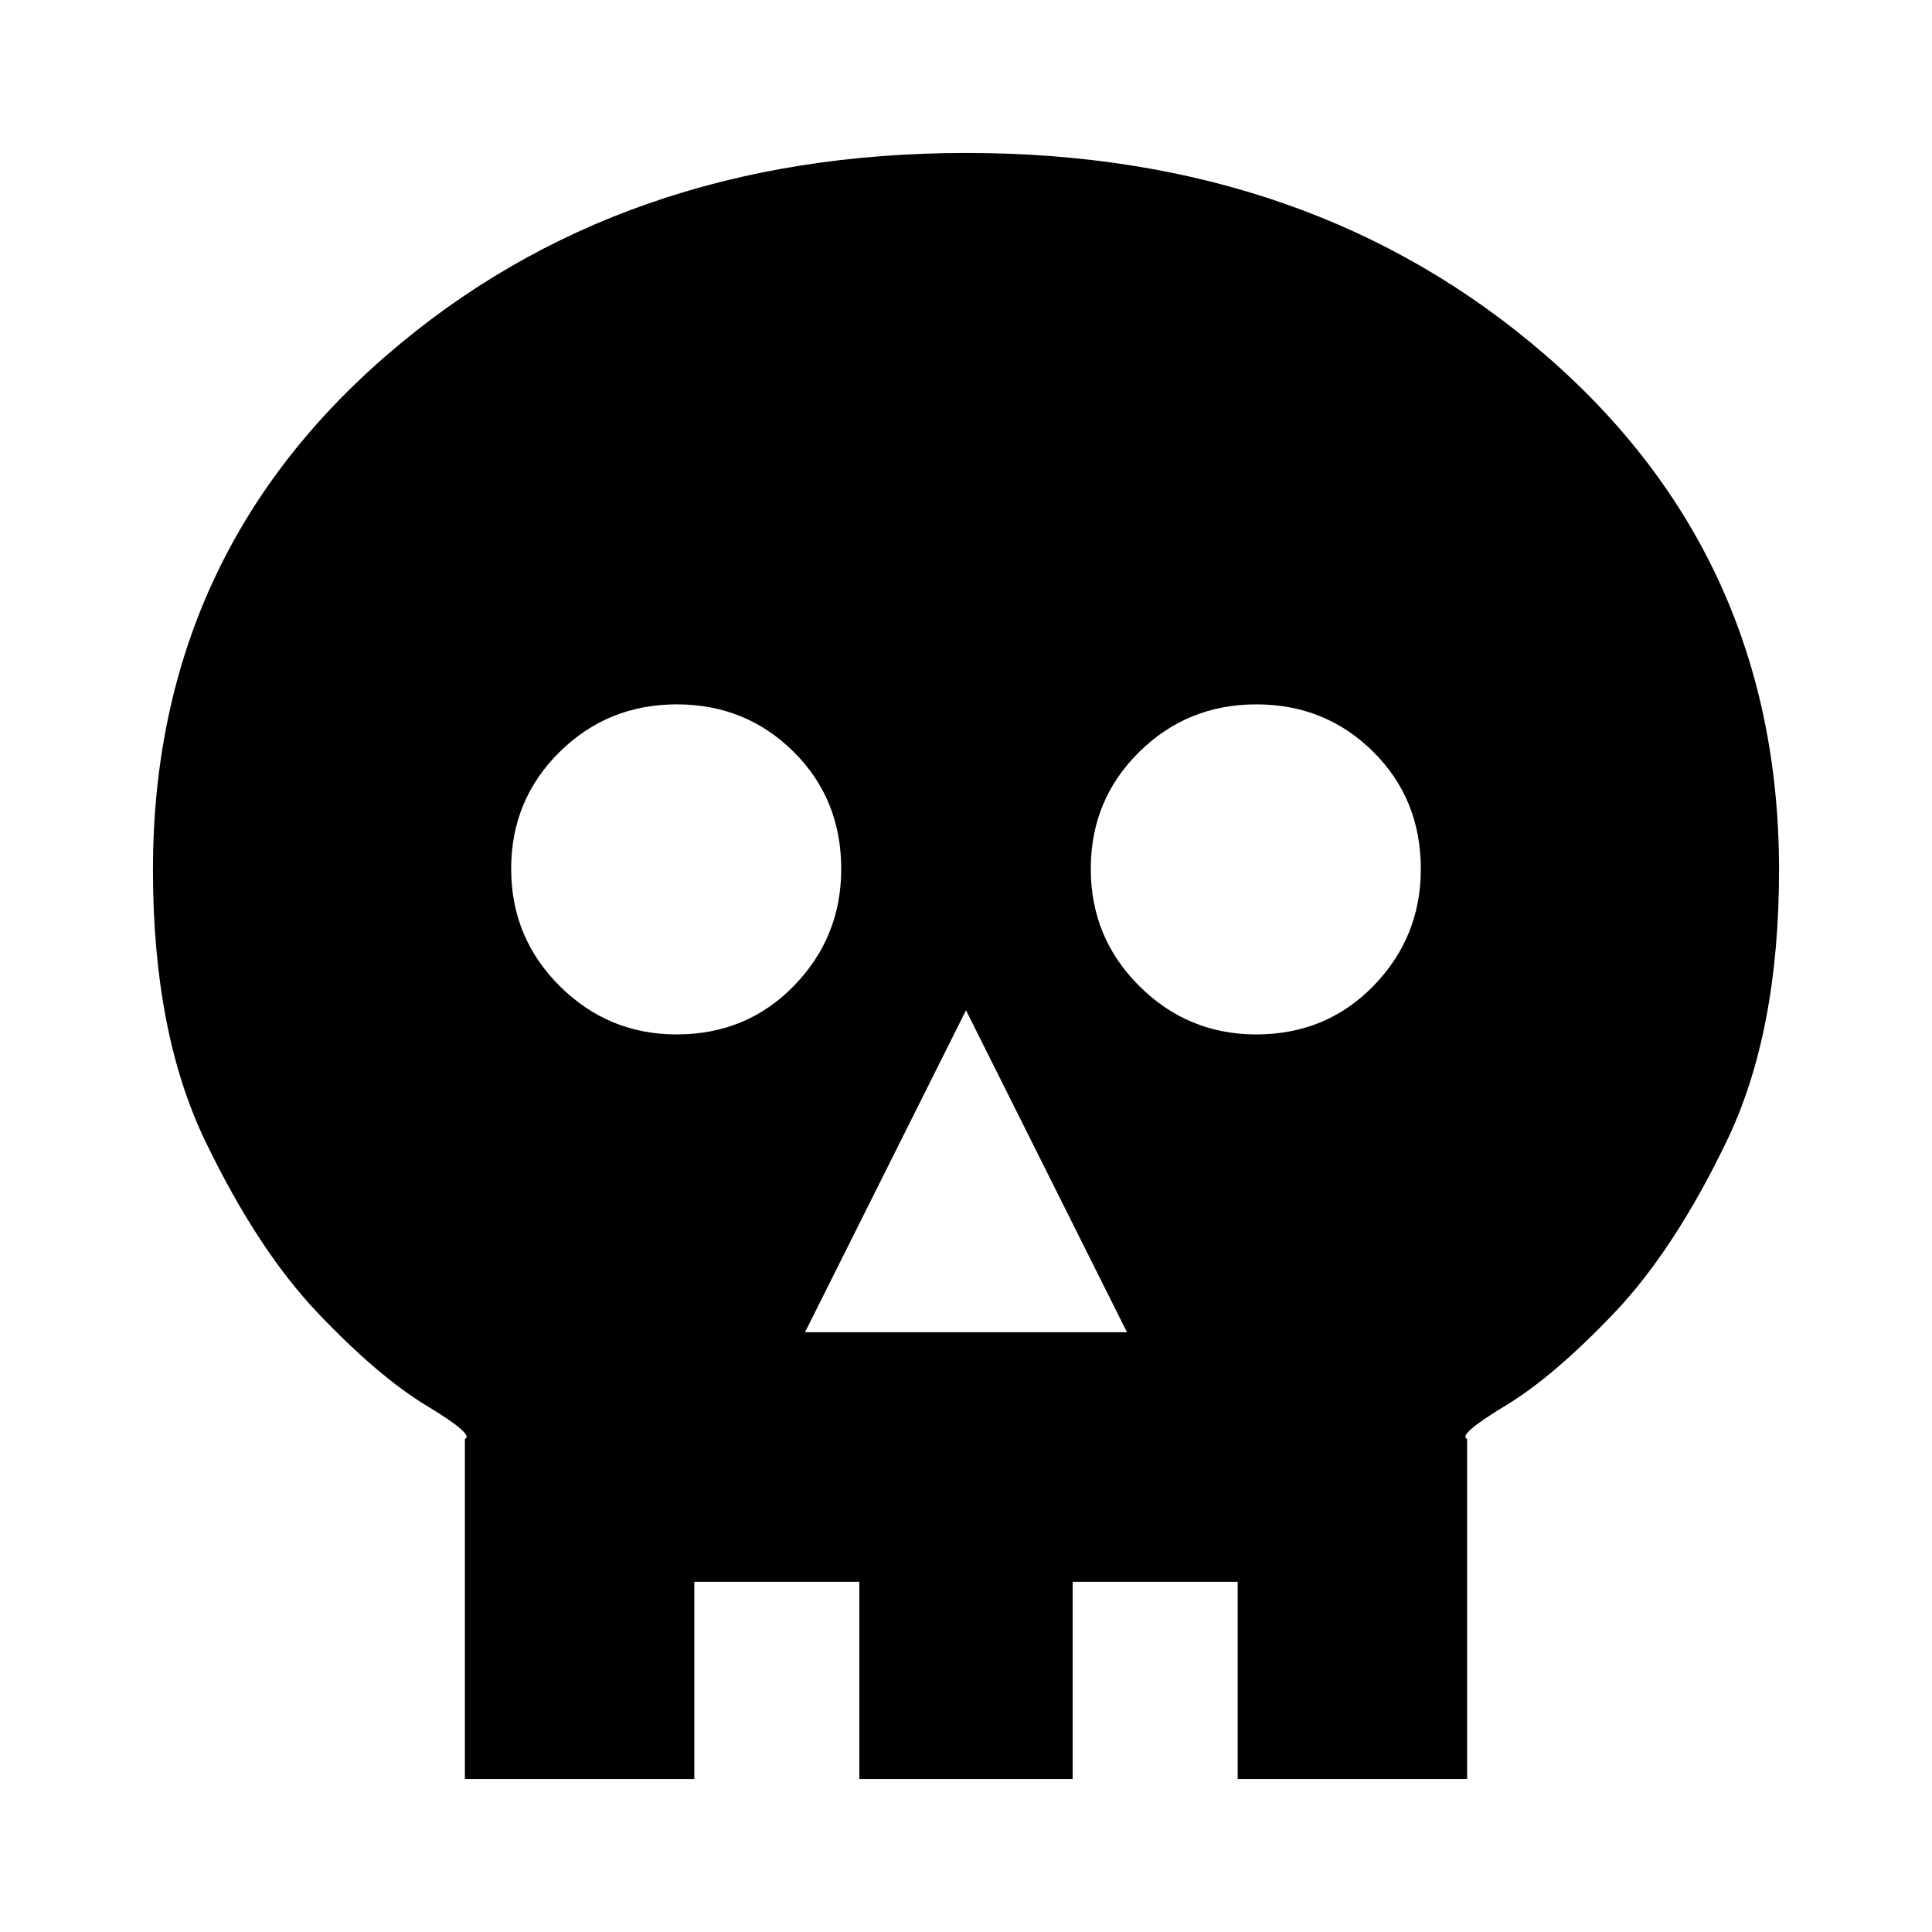 <svg xmlns="http://www.w3.org/2000/svg" height="20" viewBox="0 -960 960 960" width="20"><path d="M400-298h160l-80-160-80 160Zm-63.79-148q34.79 0 58.29-24.15t23.5-58.06q0-34.79-23.71-58.29t-58-23.5Q302-610 278-586.29t-24 58Q254-494 278.15-470t58.06 24Zm288 0q34.79 0 58.29-24.15t23.5-58.06q0-34.79-23.71-58.29t-58-23.5Q590-610 566-586.29t-24 58Q542-494 566.15-470t58.06 24ZM231-76v-169q5-2-19-16.5t-54-46Q128-339 102-393T76-527.73Q76-683 192.14-783.5t288-100.5Q652-884 768-783.5t116 255.77Q884-447 858-393q-26 54-56 85.5t-54 46Q724-247 729-245v169H615v-98h-82v98H427v-98h-82v98H231Z"/></svg>